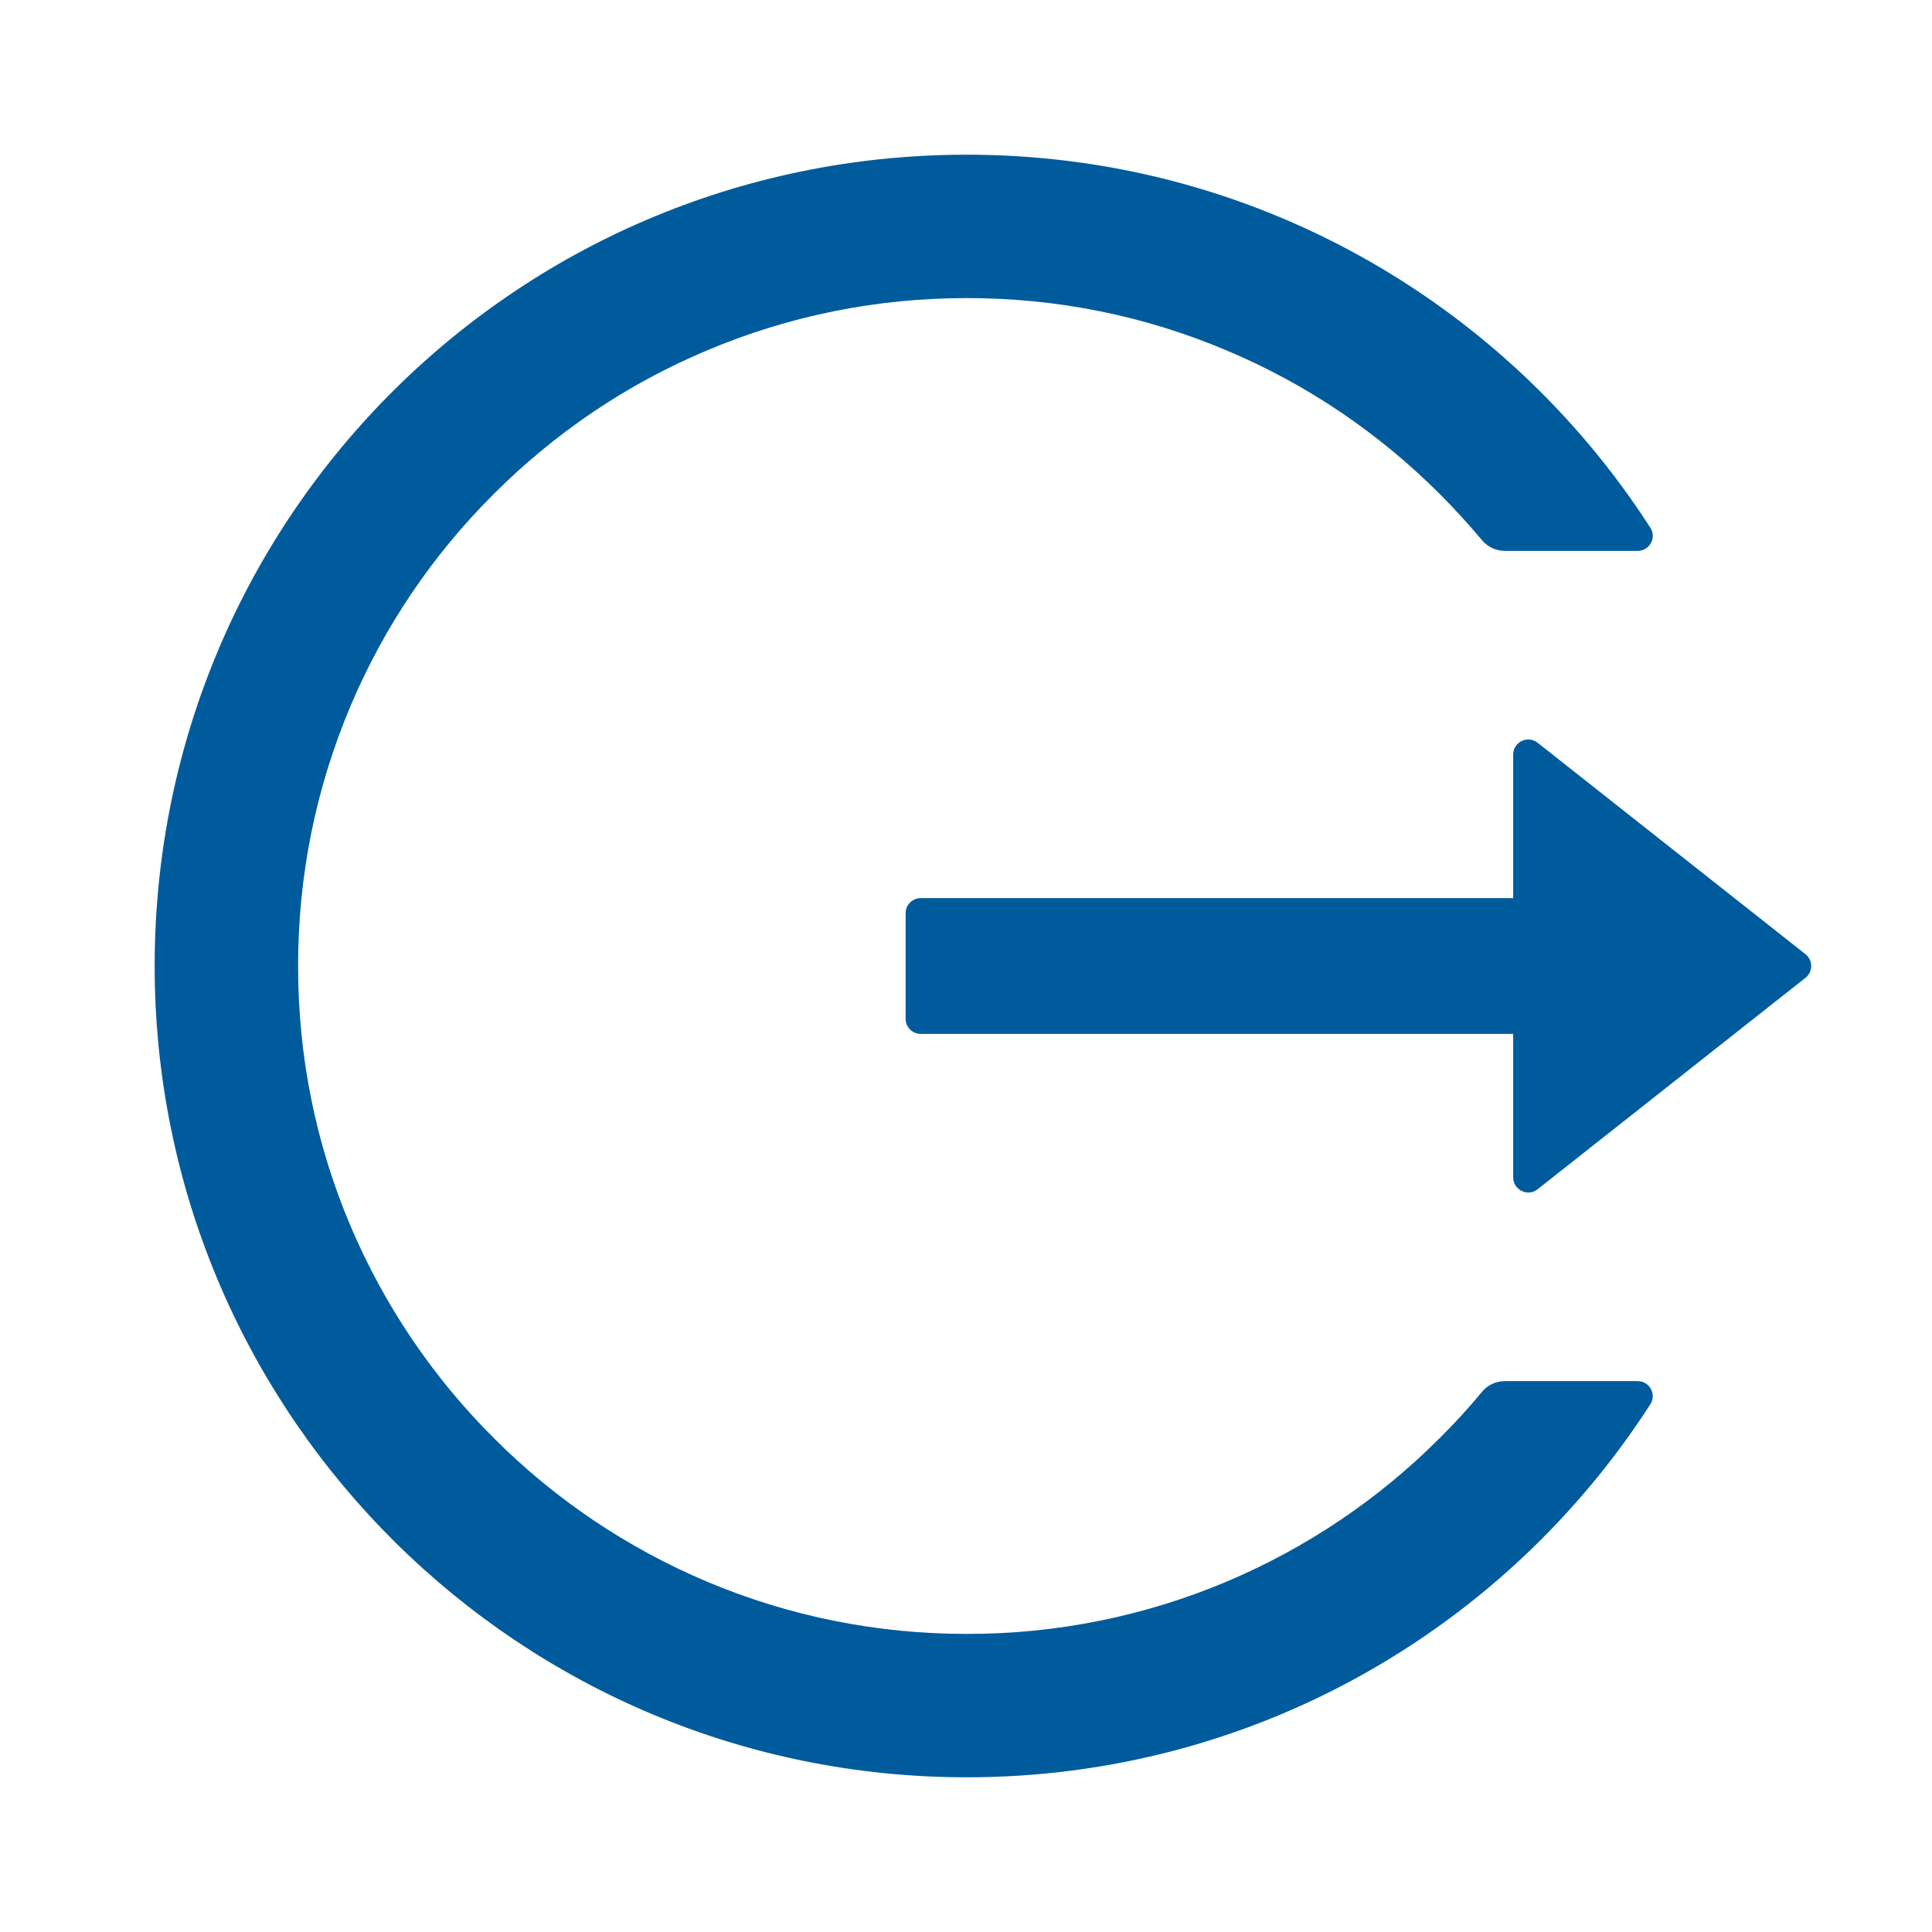 <svg width="28" height="28" viewBox="0 0 28 28" fill="none" xmlns="http://www.w3.org/2000/svg">
<path d="M23.734 20.016H21.812C21.681 20.016 21.558 20.073 21.476 20.174C21.284 20.407 21.079 20.631 20.863 20.844C19.98 21.729 18.933 22.433 17.782 22.92C16.588 23.424 15.306 23.682 14.011 23.68C12.701 23.68 11.432 23.423 10.24 22.92C9.089 22.433 8.042 21.729 7.159 20.844C6.274 19.963 5.568 18.918 5.08 17.768C4.575 16.576 4.32 15.31 4.32 14C4.32 12.69 4.577 11.424 5.08 10.232C5.567 9.081 6.267 8.045 7.159 7.156C8.05 6.267 9.086 5.567 10.24 5.081C11.432 4.577 12.701 4.32 14.011 4.32C15.321 4.32 16.589 4.575 17.782 5.081C18.936 5.567 19.972 6.267 20.863 7.156C21.079 7.372 21.282 7.596 21.476 7.826C21.558 7.927 21.684 7.984 21.812 7.984H23.734C23.907 7.984 24.013 7.793 23.918 7.648C21.82 4.389 18.151 2.231 13.981 2.242C7.429 2.259 2.177 7.577 2.242 14.12C2.308 20.56 7.552 25.758 14.011 25.758C18.17 25.758 21.823 23.603 23.918 20.352C24.011 20.207 23.907 20.016 23.734 20.016ZM26.165 13.828L22.285 10.765C22.14 10.65 21.93 10.754 21.93 10.938V13.016H13.344C13.223 13.016 13.125 13.114 13.125 13.234V14.766C13.125 14.886 13.223 14.984 13.344 14.984H21.93V17.062C21.93 17.246 22.143 17.35 22.285 17.235L26.165 14.172C26.191 14.152 26.212 14.126 26.227 14.096C26.242 14.066 26.249 14.033 26.249 14C26.249 13.967 26.242 13.934 26.227 13.904C26.212 13.874 26.191 13.848 26.165 13.828Z" fill="#005B9C"/>
</svg>
